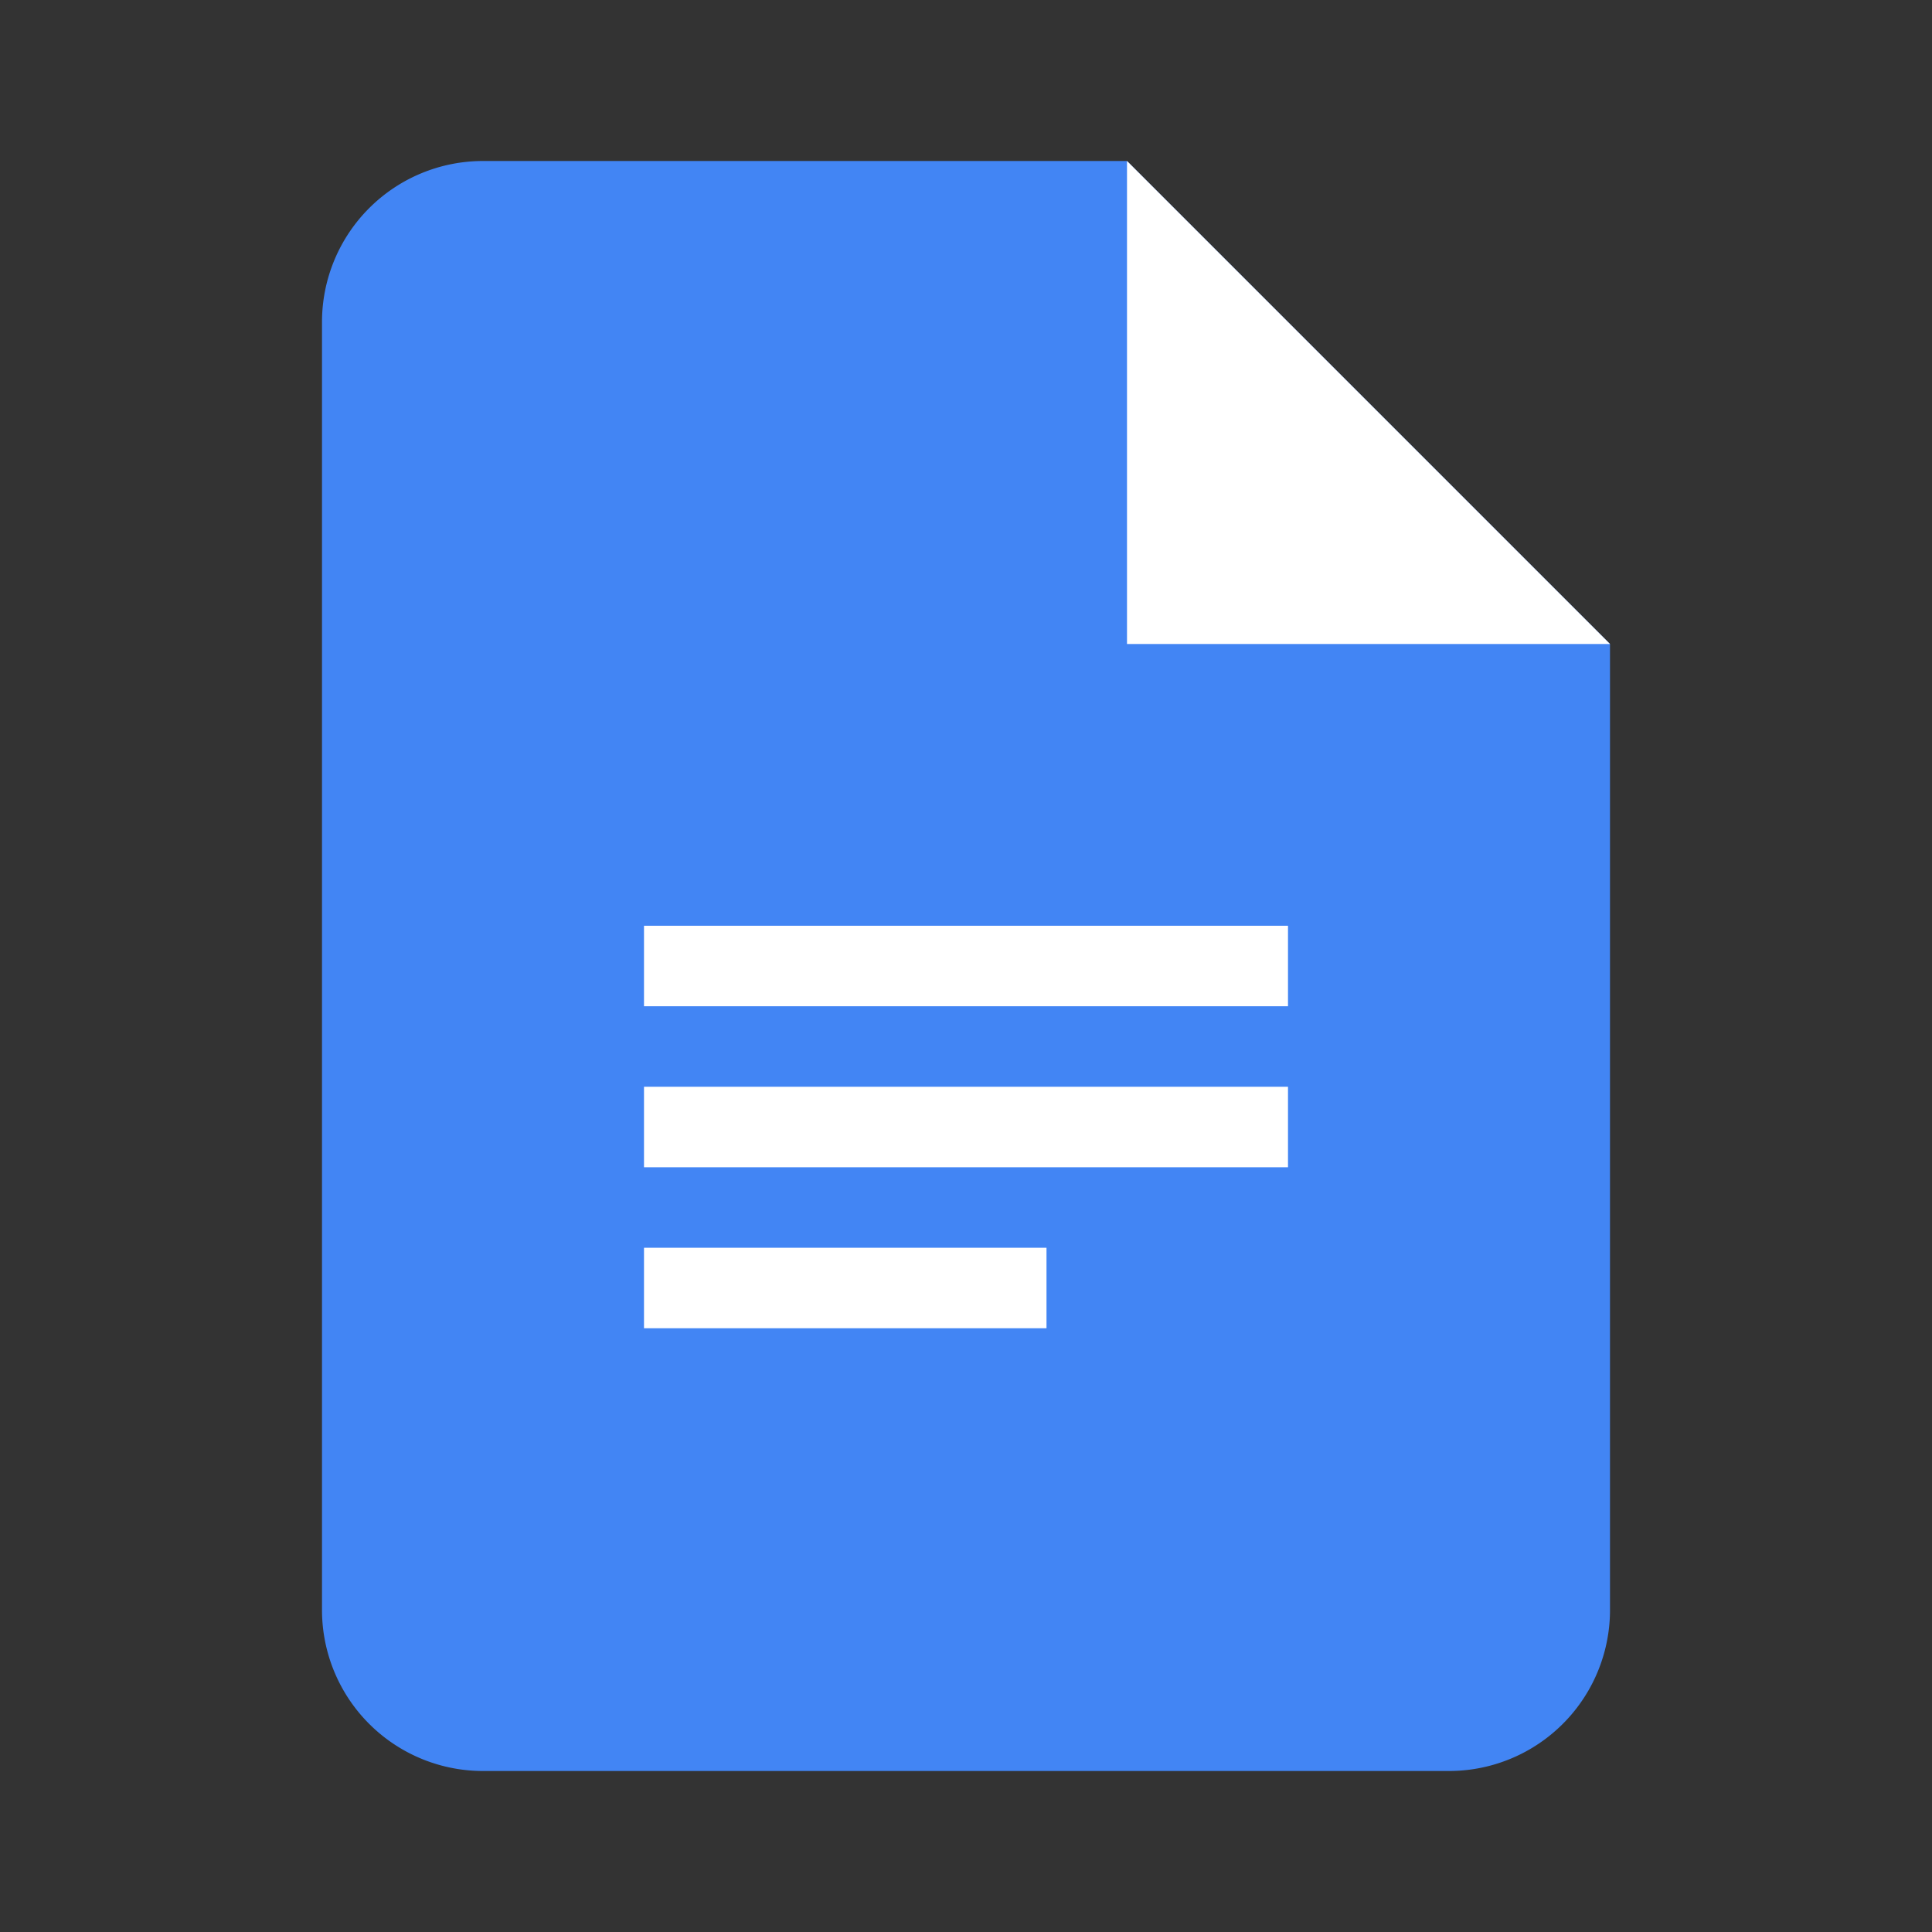 <svg width="24" height="24" viewBox="0 0 24 24" fill="none" xmlns="http://www.w3.org/2000/svg">
  <rect x="0" y="0" width="24" height="24" fill="#333333" stroke="none"/>
  <path d="M14 2H6a2 2 0 0 0-2 2v16a2 2 0 0 0 2 2h12a2 2 0 0 0 2-2V8l-6-6z" fill="#4285f4"/>
  <path d="m14 2 6 6h-6V2z" fill="#fff"/>
  <path d="M8 12h8M8 14h8M8 16h5" stroke="white" stroke-width="1"/>
</svg>